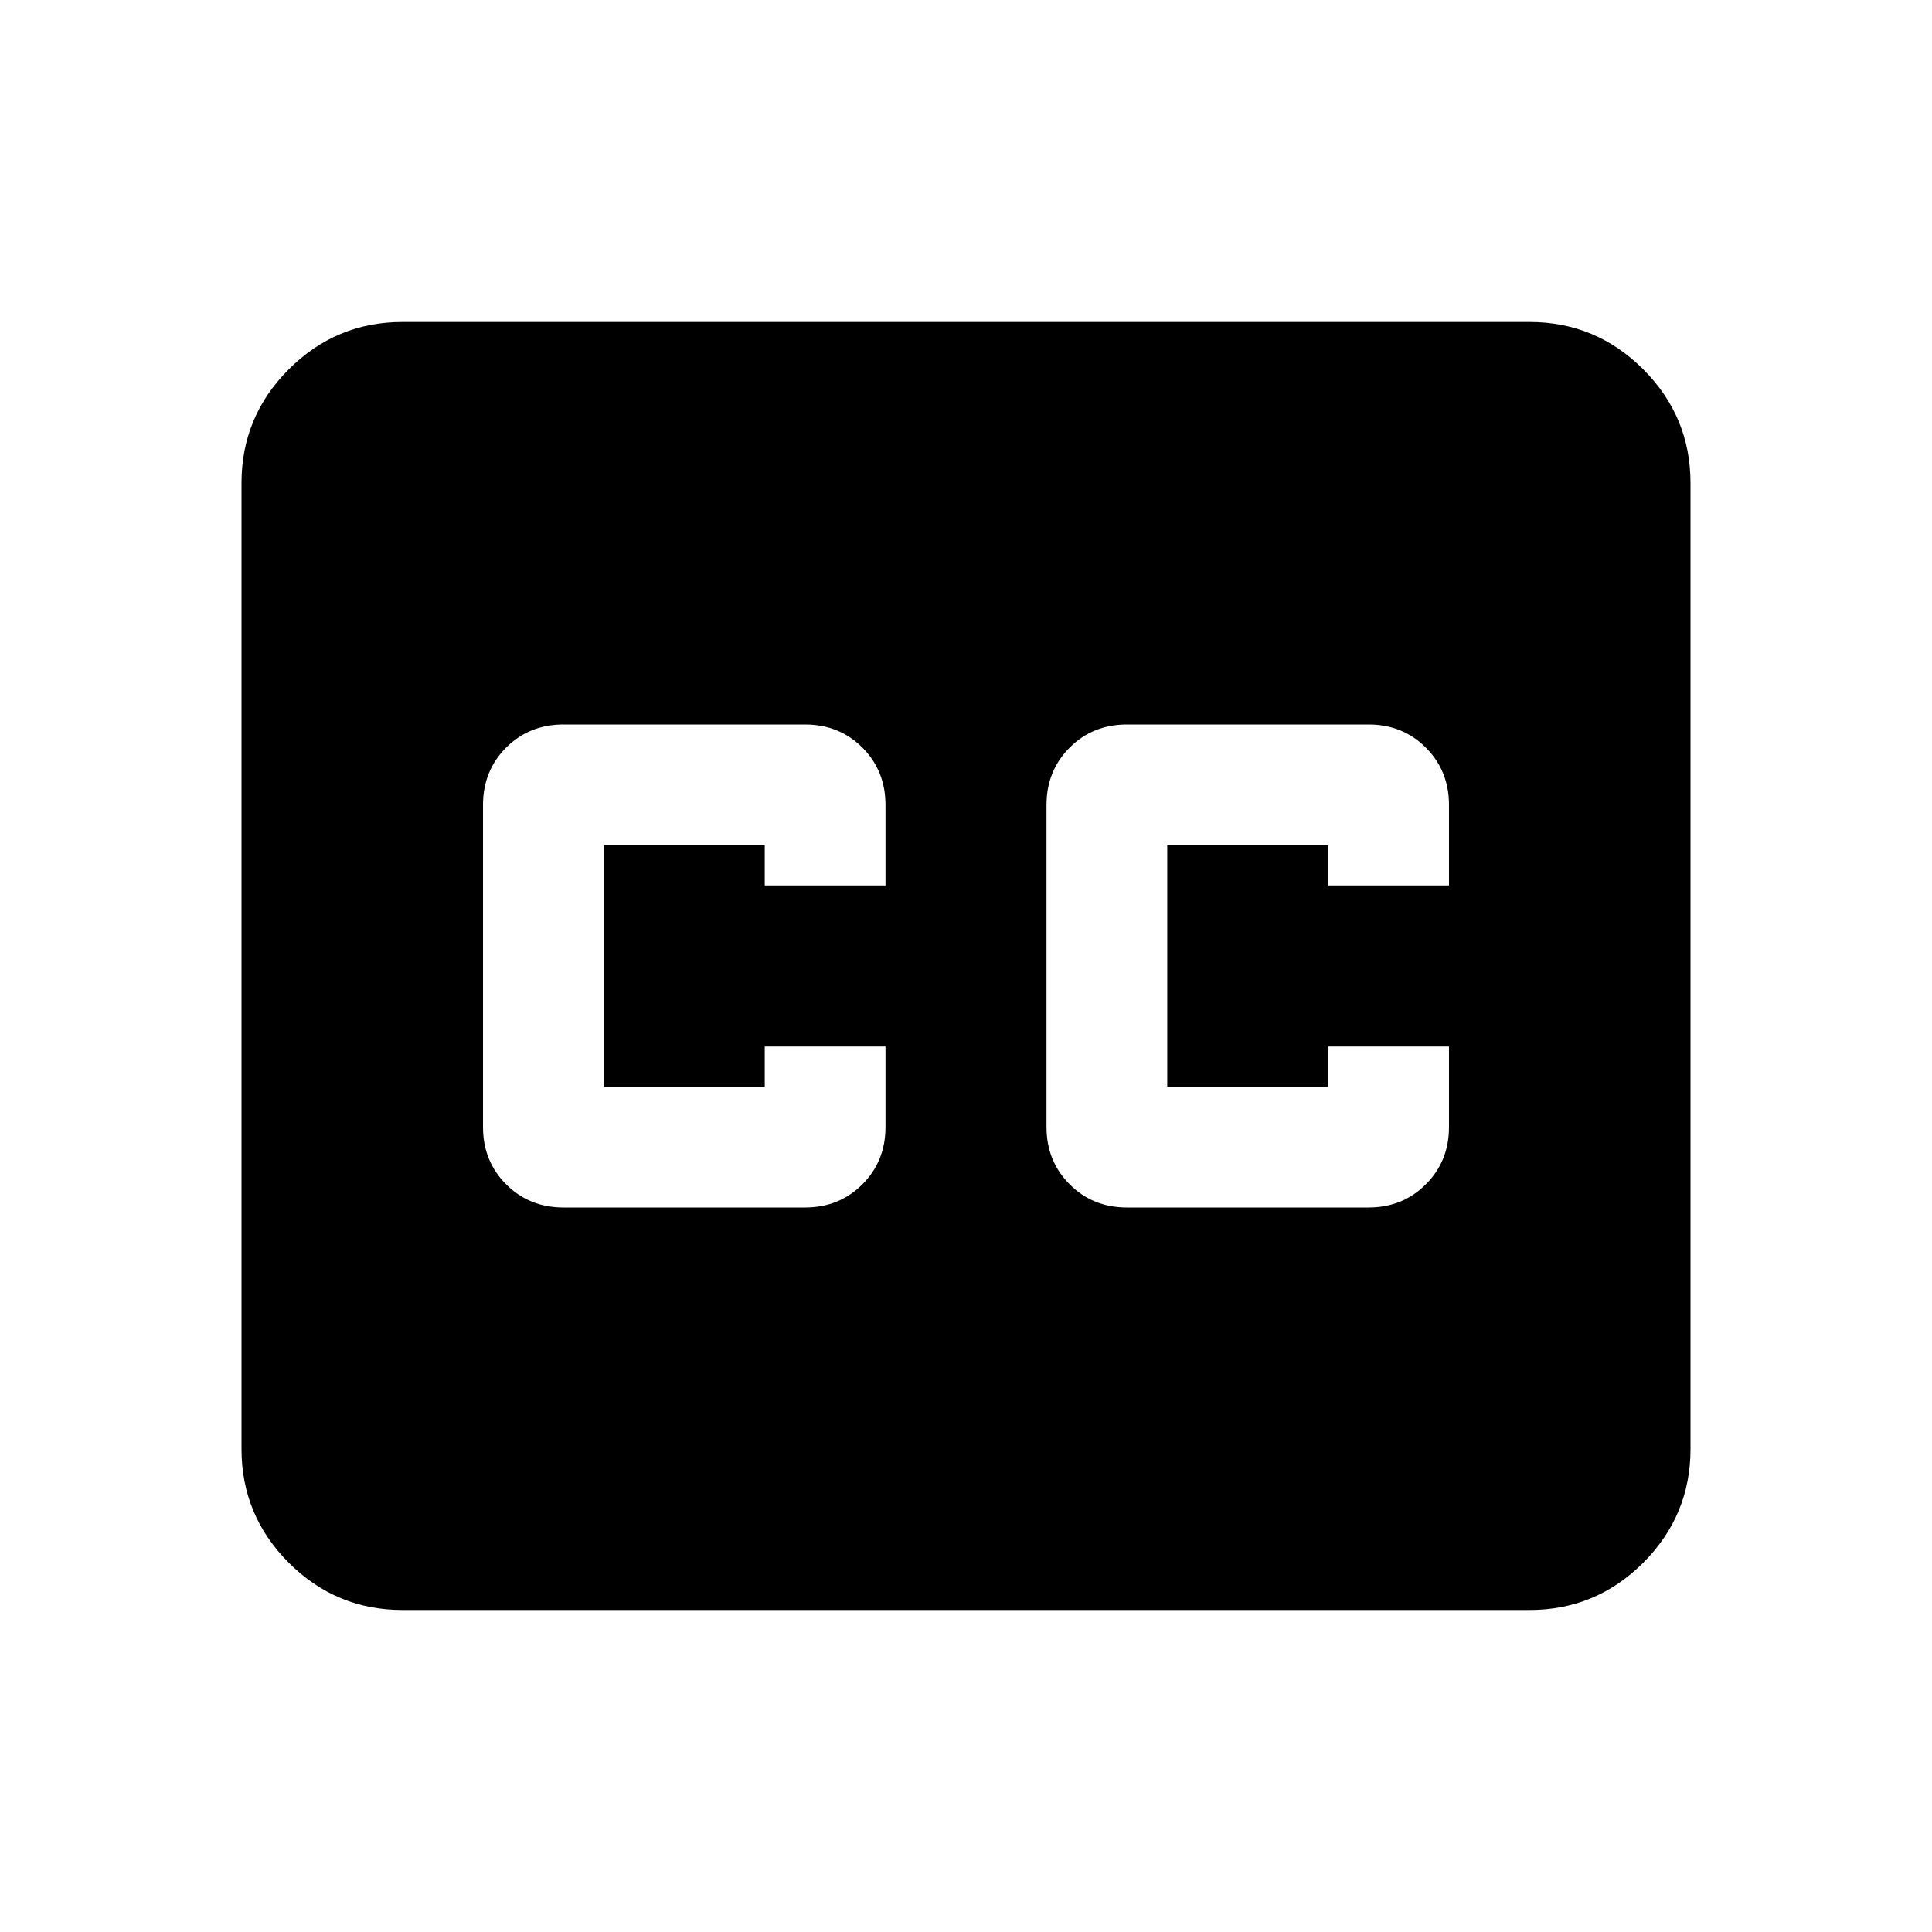 <svg xmlns="http://www.w3.org/2000/svg" height="24" width="24"><path d="M7 15H10Q10.425 15 10.713 14.712Q11 14.425 11 14V13H9.5V13.5Q9.5 13.5 9.5 13.5Q9.5 13.5 9.5 13.5H7.5Q7.5 13.5 7.5 13.5Q7.5 13.5 7.5 13.5V10.5Q7.5 10.5 7.5 10.5Q7.5 10.5 7.5 10.5H9.5Q9.5 10.5 9.5 10.5Q9.5 10.5 9.5 10.5V11H11V10Q11 9.575 10.713 9.287Q10.425 9 10 9H7Q6.575 9 6.287 9.287Q6 9.575 6 10V14Q6 14.425 6.287 14.712Q6.575 15 7 15ZM14 15H17Q17.425 15 17.712 14.712Q18 14.425 18 14V13H16.5V13.5Q16.5 13.5 16.5 13.5Q16.5 13.5 16.5 13.5H14.5Q14.5 13.5 14.5 13.5Q14.5 13.5 14.5 13.5V10.5Q14.5 10.5 14.5 10.5Q14.5 10.5 14.5 10.5H16.5Q16.5 10.5 16.5 10.5Q16.5 10.5 16.5 10.5V11H18V10Q18 9.575 17.712 9.287Q17.425 9 17 9H14Q13.575 9 13.288 9.287Q13 9.575 13 10V14Q13 14.425 13.288 14.712Q13.575 15 14 15ZM5 20Q4.175 20 3.587 19.413Q3 18.825 3 18V6Q3 5.175 3.587 4.588Q4.175 4 5 4H19Q19.825 4 20.413 4.588Q21 5.175 21 6V18Q21 18.825 20.413 19.413Q19.825 20 19 20Z"/></svg>
